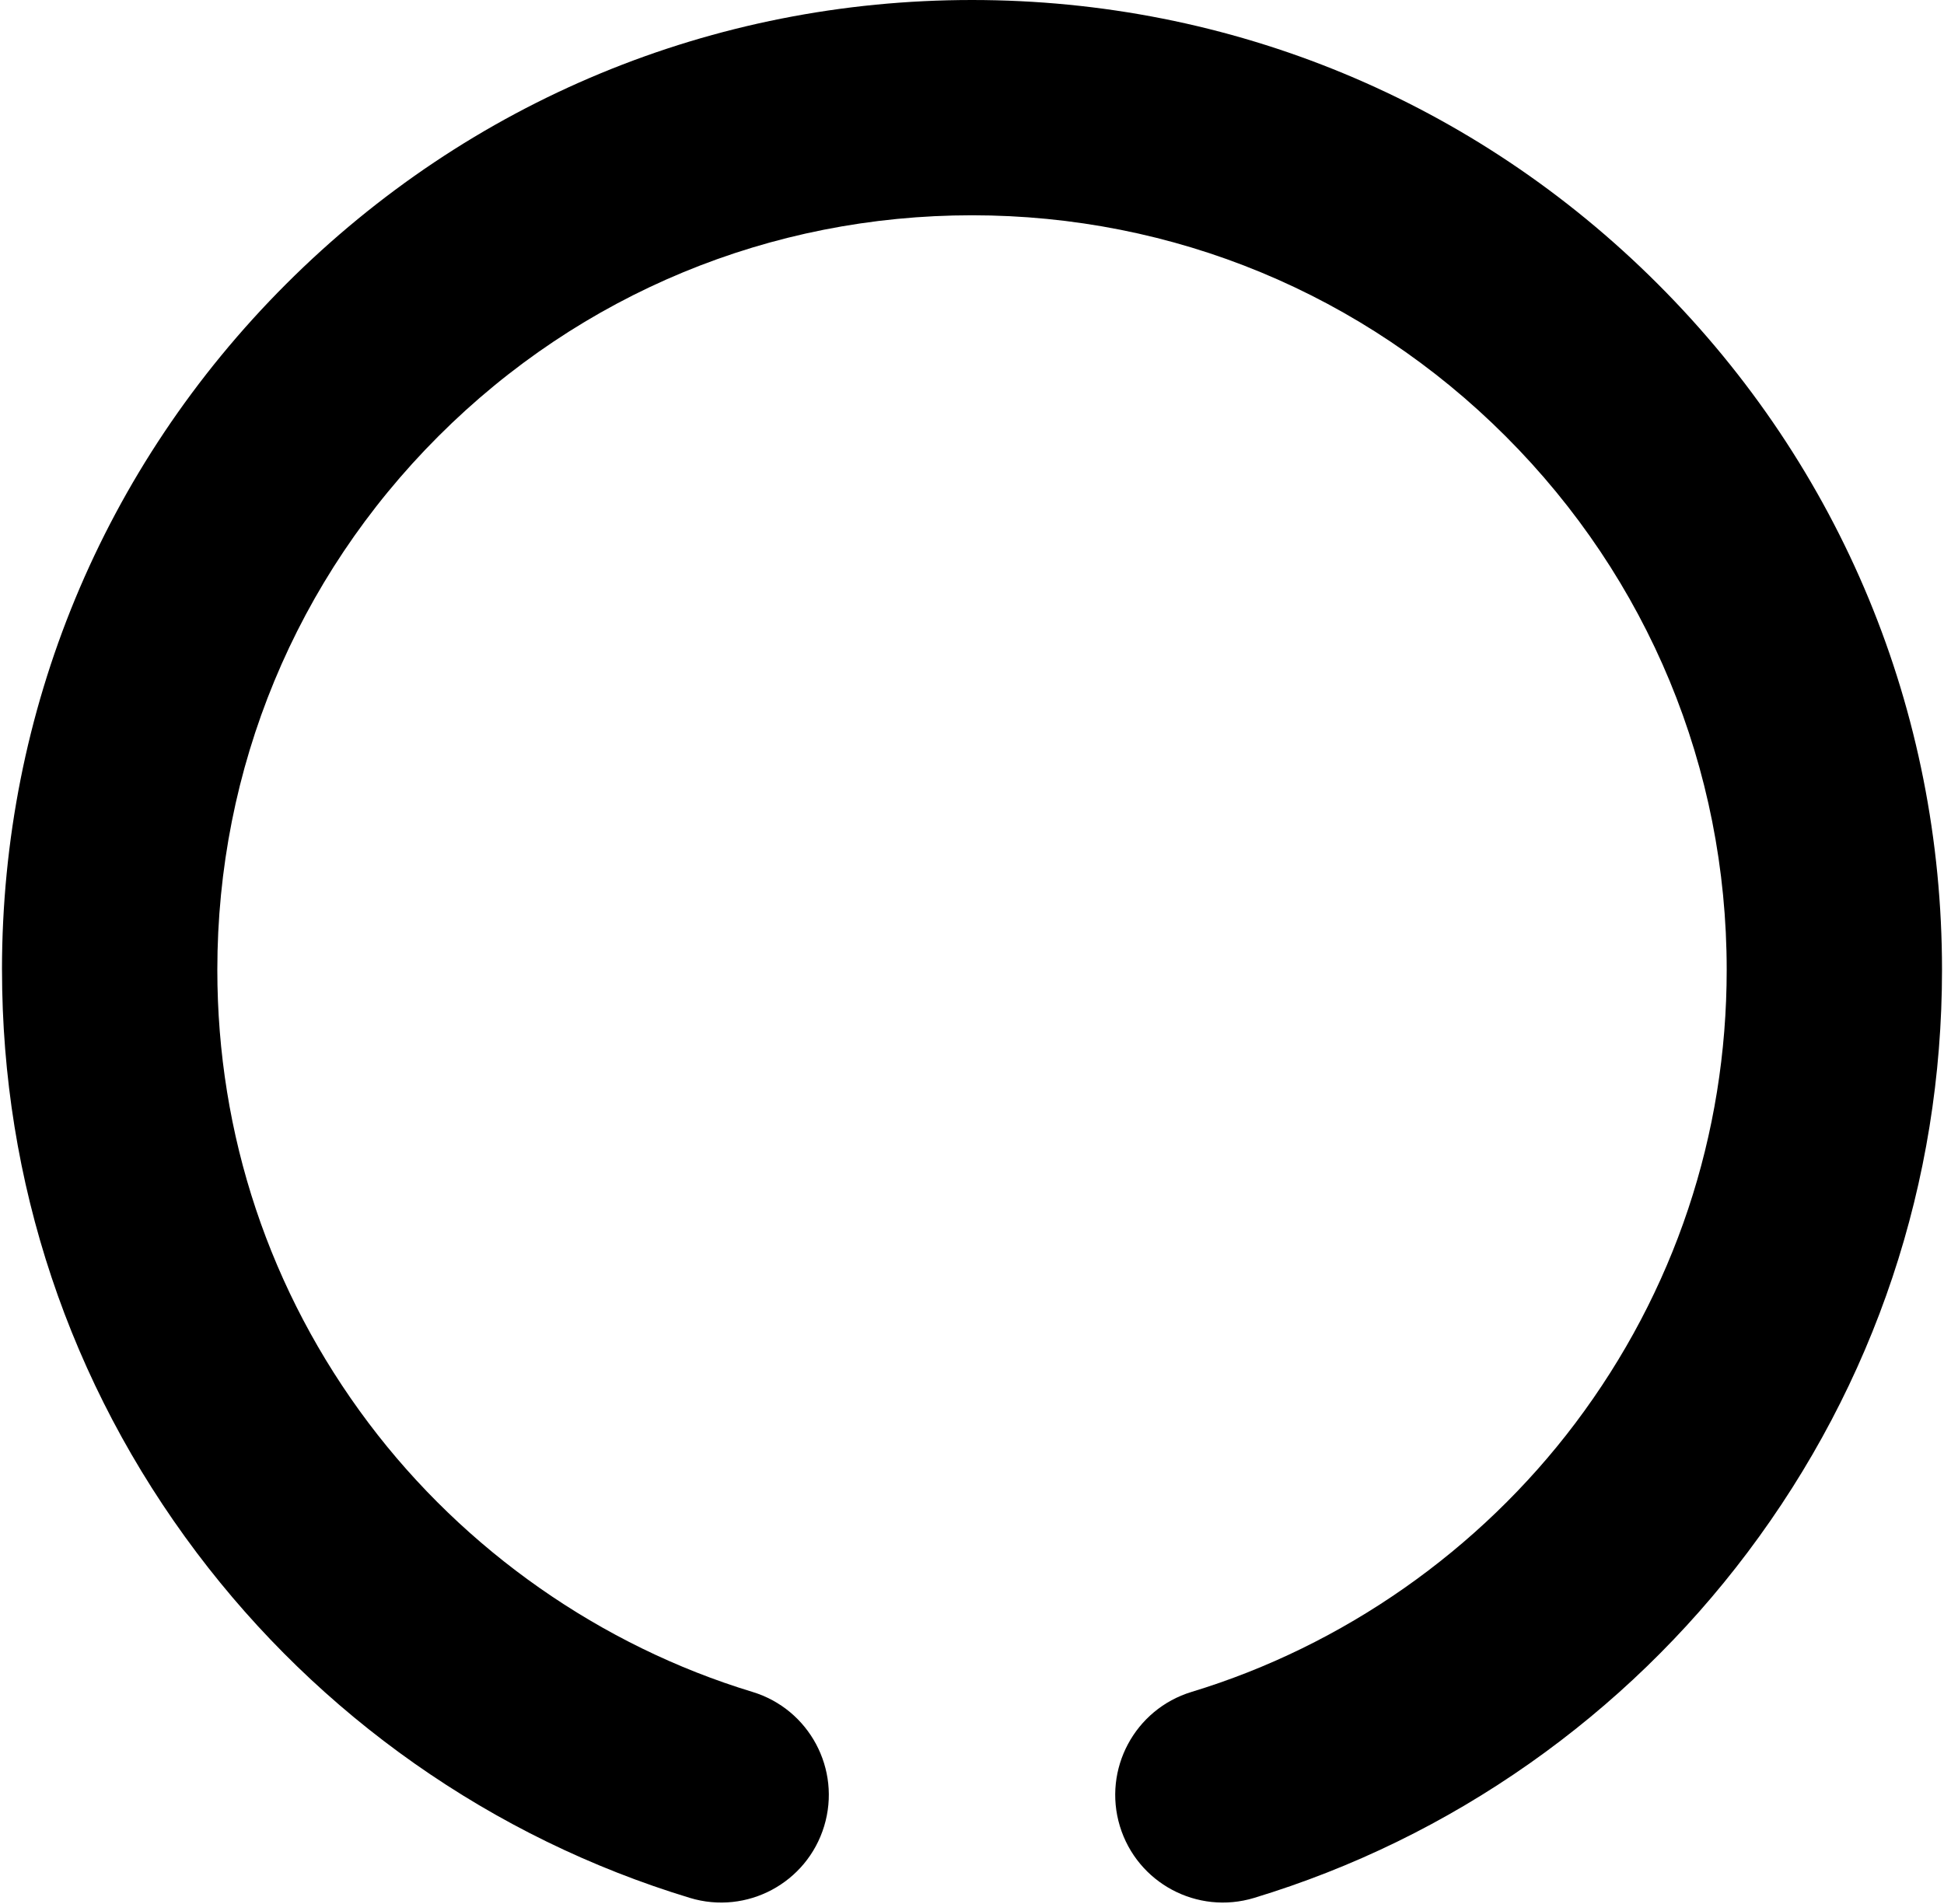 <svg width="632" height="619" viewBox="0 0 632 619" fill="none" xmlns="http://www.w3.org/2000/svg">
<path d="M0.644 315.35C0.644 231.12 33.444 151.92 93.014 92.36C152.584 32.8 231.764 -1.74666e-05 316.004 -1.37844e-05C400.244 -1.01021e-05 479.424 32.8 538.984 92.37C598.544 151.94 631.354 231.12 631.354 315.35C631.354 384.35 609.464 449.89 568.064 504.87C548.164 531.3 524.354 554.35 497.304 573.38C469.864 592.69 439.734 607.41 407.734 617.12C389.234 622.74 369.694 612.29 364.074 593.8C358.464 575.3 368.904 555.76 387.394 550.14C436.674 535.18 480.974 504.14 512.144 462.76C544.334 420.01 561.354 369.04 561.354 315.35C561.354 249.81 535.834 188.2 489.494 141.86C443.154 95.52 381.534 70 316.004 70C250.474 70 188.854 95.52 142.514 141.86C96.174 188.2 70.654 249.82 70.654 315.35C70.654 369.04 87.674 420.01 119.864 462.76C151.034 504.15 195.334 535.18 244.614 550.14C263.114 555.76 273.554 575.3 267.934 593.8C262.314 612.3 242.774 622.74 224.274 617.12C192.274 607.4 162.144 592.69 134.704 573.38C107.654 554.35 83.855 531.29 63.944 504.87C22.535 449.89 0.654 384.35 0.654 315.35L0.644 315.35Z" fill="black"/>
</svg>
